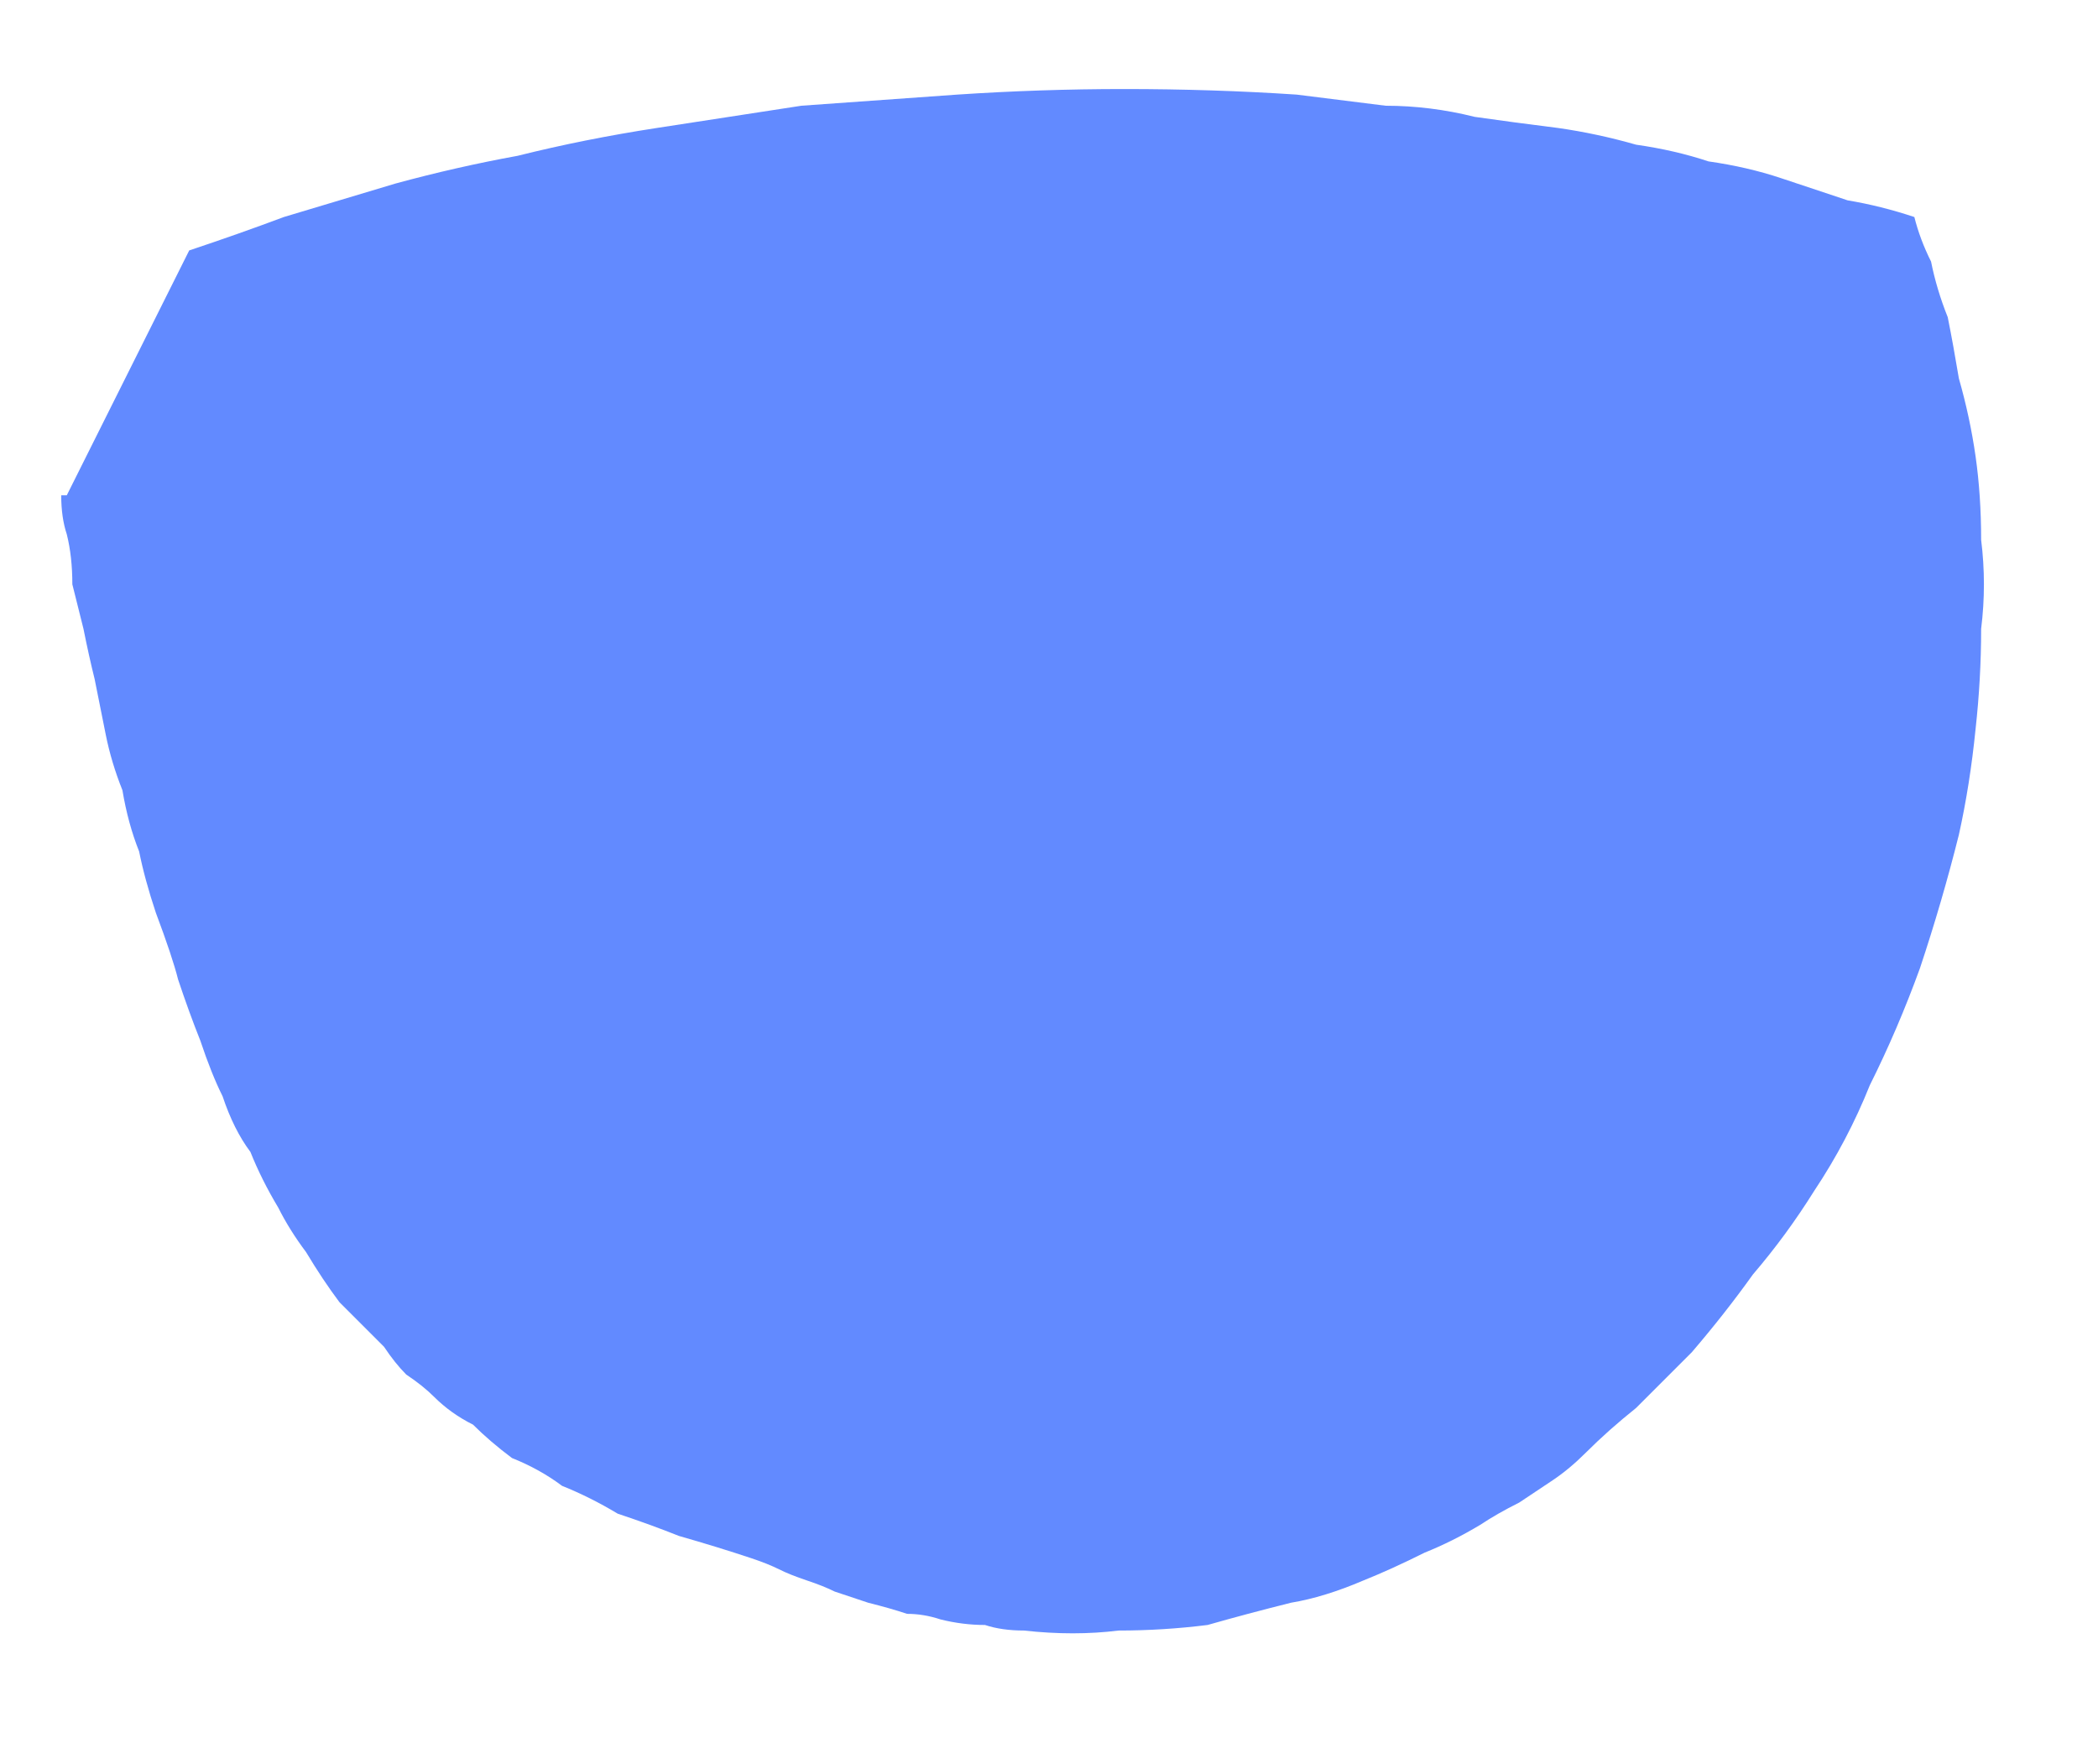 <?xml version="1.0" encoding="UTF-8" standalone="no"?>
<svg xmlns:xlink="http://www.w3.org/1999/xlink" height="15.85px" width="18.85px" xmlns="http://www.w3.org/2000/svg">
  <g transform="matrix(1.0, 0.0, 0.0, 1.0, 9.4, 8.15)">
    <path d="M4.55 5.15 Q4.4 5.25 4.25 5.35 4.05 5.45 3.9 5.55 3.65 5.7 3.4 5.8 3.1 5.95 2.85 6.05 2.5 6.2 2.2 6.25 1.8 6.35 1.45 6.45 1.05 6.5 0.65 6.5 0.25 6.55 -0.2 6.5 -0.4 6.5 -0.55 6.45 -0.75 6.45 -0.95 6.4 -1.1 6.35 -1.25 6.35 -1.4 6.3 -1.6 6.25 -1.75 6.2 -1.9 6.15 -2.0 6.1 -2.15 6.05 -2.3 6.0 -2.4 5.95 -2.5 5.9 -2.65 5.85 -2.95 5.75 -3.3 5.65 -3.55 5.55 -3.85 5.45 -4.1 5.3 -4.35 5.2 -4.55 5.05 -4.8 4.95 -5.0 4.8 -5.15 4.65 -5.35 4.55 -5.5 4.4 -5.6 4.3 -5.75 4.2 -5.85 4.1 -5.95 3.95 -6.15 3.75 -6.35 3.55 -6.5 3.35 -6.65 3.1 -6.8 2.9 -6.9 2.7 -7.05 2.45 -7.15 2.2 -7.3 2.0 -7.4 1.7 -7.5 1.5 -7.6 1.2 -7.7 0.95 -7.8 0.65 -7.85 0.45 -8.0 0.05 -8.1 -0.25 -8.15 -0.5 -8.25 -0.75 -8.3 -1.05 -8.4 -1.3 -8.45 -1.55 -8.5 -1.8 -8.55 -2.05 -8.6 -2.25 -8.65 -2.5 -8.7 -2.7 -8.75 -2.9 -8.75 -3.15 -8.8 -3.35 -8.85 -3.5 -8.85 -3.7 -8.8 -3.7 -8.8 -3.7 L-7.7 -5.9 Q-7.25 -6.05 -6.85 -6.2 -6.35 -6.35 -5.85 -6.5 -5.3 -6.65 -4.75 -6.75 -4.15 -6.9 -3.5 -7.0 -2.85 -7.1 -2.2 -7.2 -1.5 -7.25 -0.8 -7.3 -0.05 -7.35 0.7 -7.35 1.5 -7.35 2.25 -7.3 2.65 -7.25 3.05 -7.2 3.45 -7.2 3.85 -7.1 4.2 -7.05 4.6 -7.0 4.95 -6.95 5.3 -6.85 5.65 -6.8 5.95 -6.7 6.3 -6.65 6.6 -6.55 6.9 -6.45 7.2 -6.35 7.5 -6.3 7.8 -6.2 7.85 -6.0 7.95 -5.8 8.0 -5.55 8.1 -5.3 8.15 -5.05 8.2 -4.75 8.3 -4.4 8.35 -4.05 8.4 -3.7 8.4 -3.3 8.45 -2.9 8.4 -2.5 8.4 -2.05 8.35 -1.6 8.3 -1.1 8.2 -0.65 8.05 -0.05 7.85 0.55 7.65 1.1 7.4 1.6 7.2 2.1 6.9 2.55 6.65 2.95 6.35 3.3 6.1 3.65 5.8 4.0 5.55 4.25 5.3 4.5 5.05 4.7 4.85 4.9 4.7 5.05 4.55 5.15 L4.55 5.15" fill="#628aff" fill-rule="evenodd" stroke="none"/>
  </g>
</svg>
